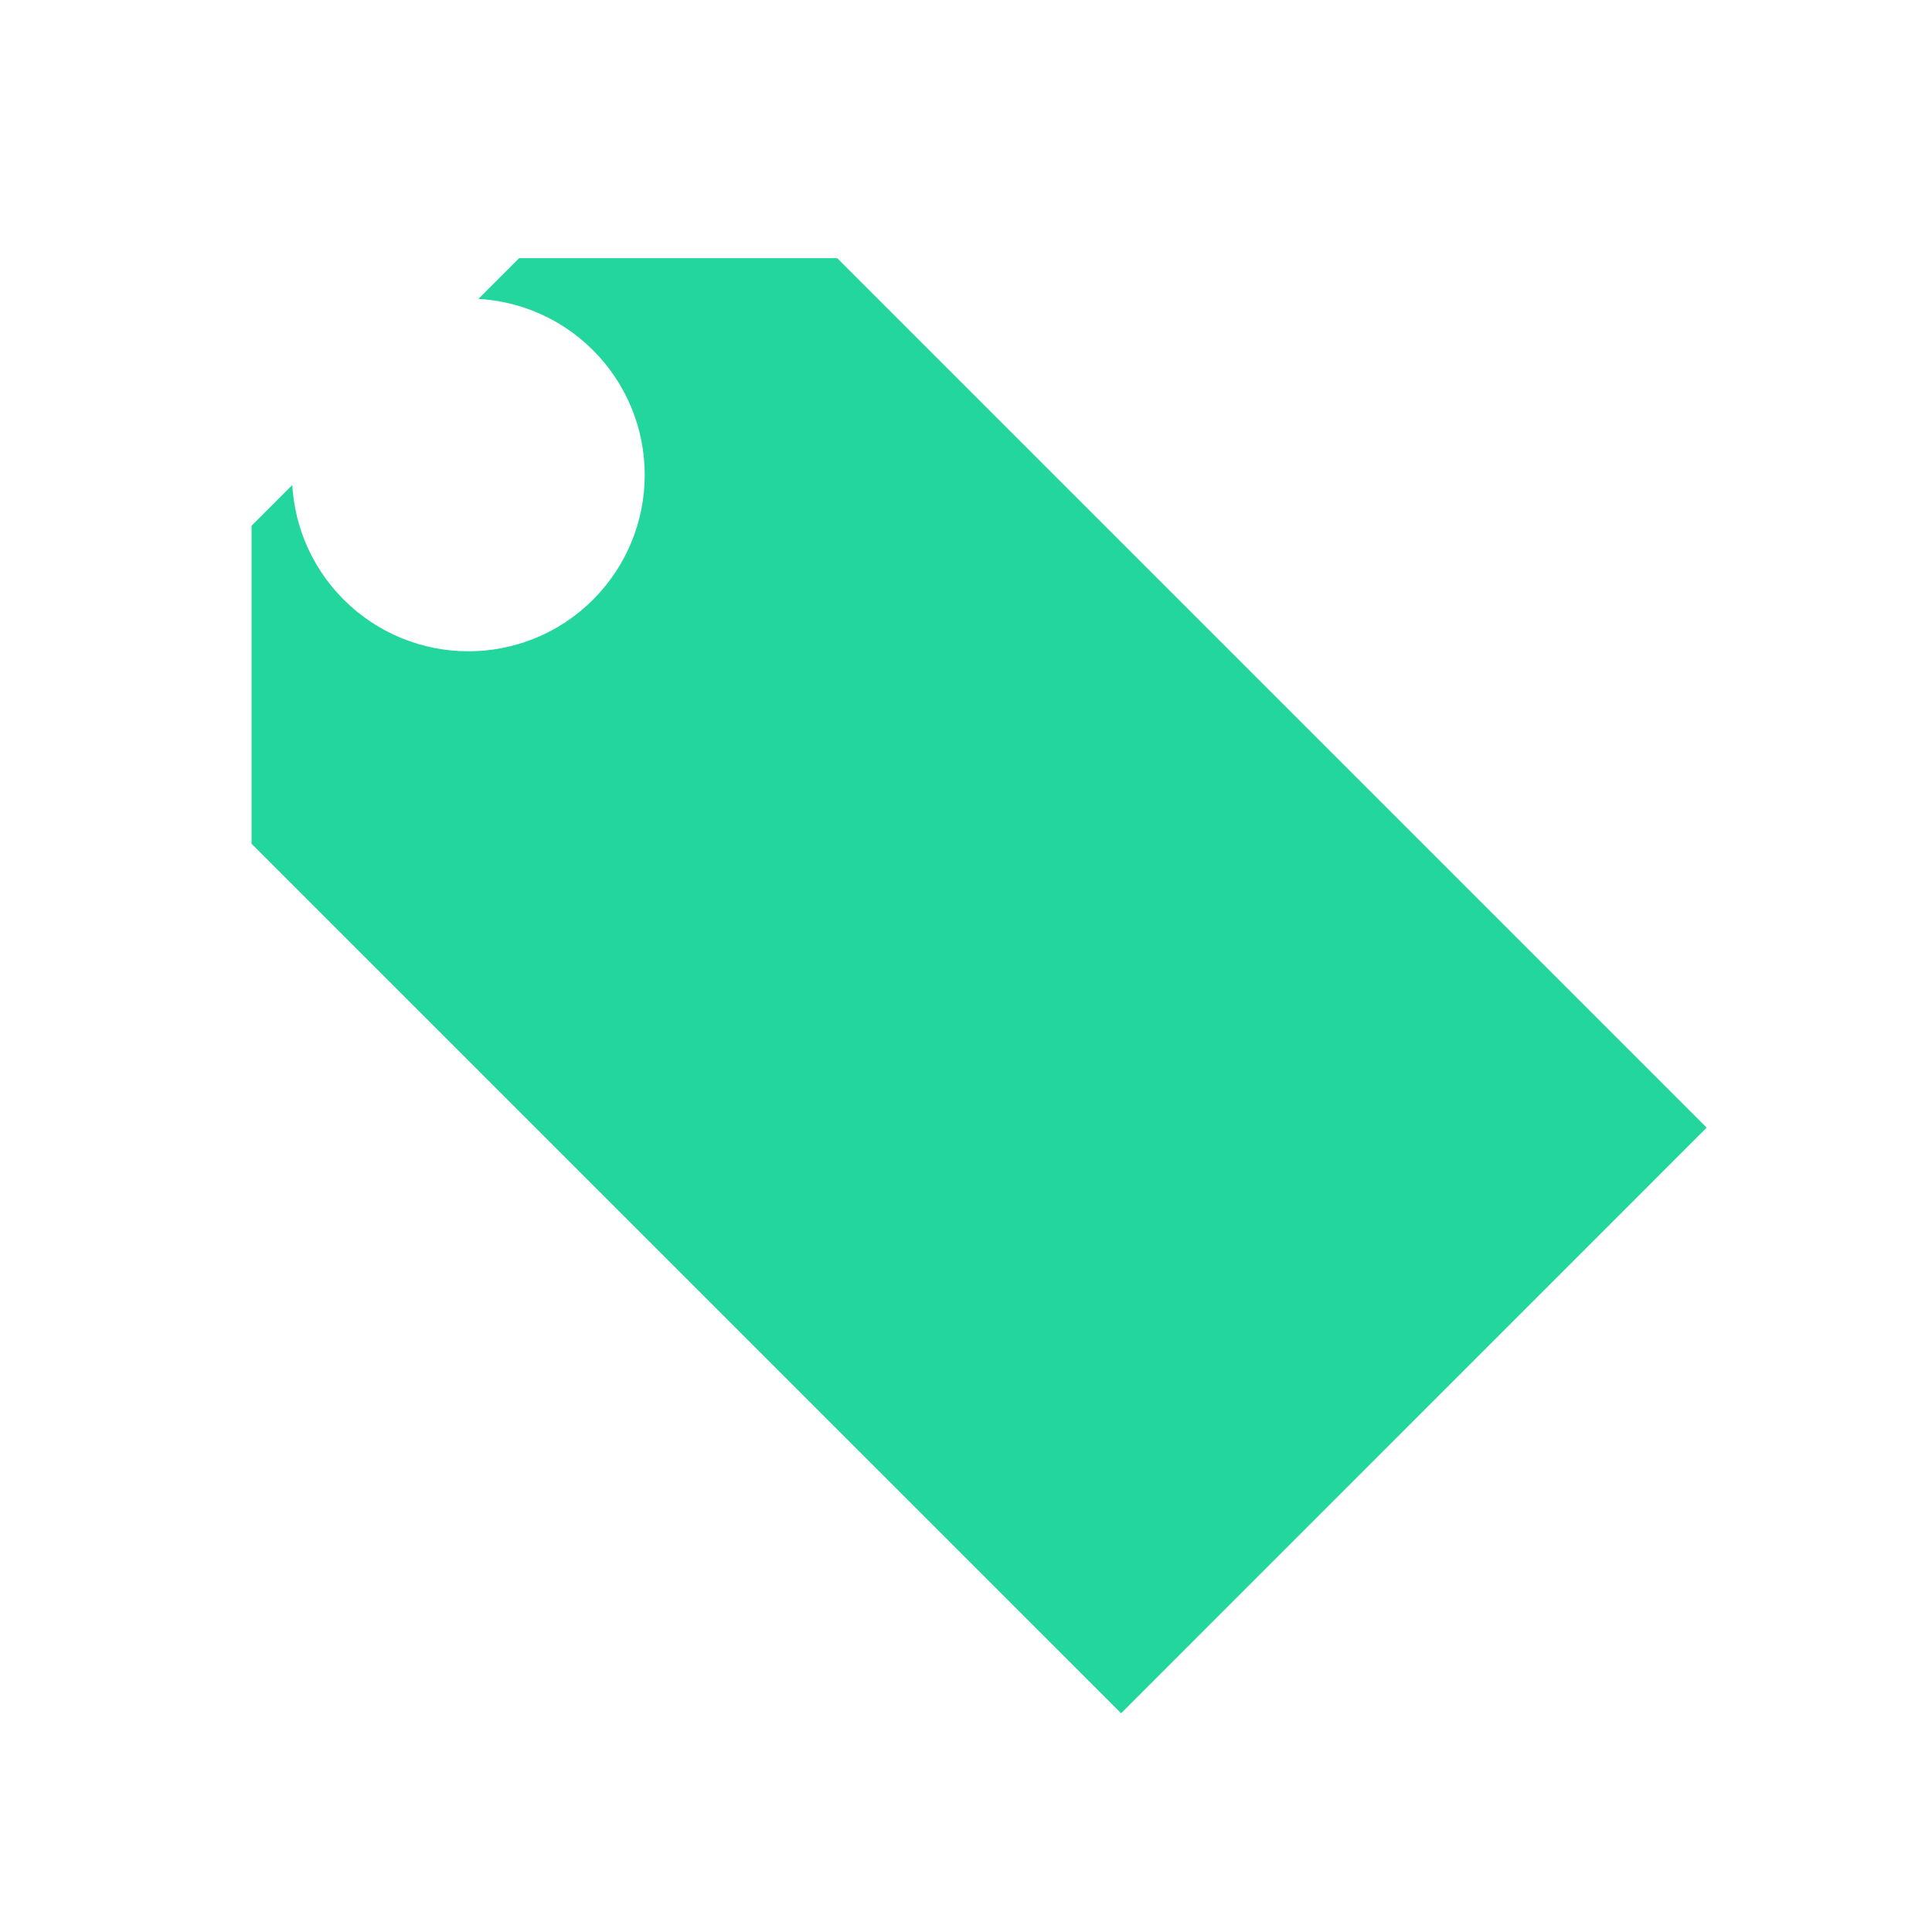 <svg xmlns="http://www.w3.org/2000/svg" xmlns:se="http://svg-edit.googlecode.com" xmlns:xlink="http://www.w3.org/1999/xlink" xmlns:dc="http://purl.org/dc/elements/1.1/" xmlns:cc="http://creativecommons.org/ns#" xmlns:rdf="http://www.w3.org/1999/02/22-rdf-syntax-ns#" xmlns:inkscape="http://www.inkscape.org/namespaces/inkscape" width="24" height="24">                                    <title>my vector image</title>                                    <!-- Created with Vector Paint - http://www.vectorpaint.yaks.com/ https://chrome.google.com/webstore/detail/hnbpdiengicdefcjecjbnjnoifekhgdo -->                                    <rect id="backgroundrect" width="100%" height="100%" x="0" y="0" fill="#FFFFFF" stroke="none"/>                                <g class="currentLayer"><title>Layer 1</title><path fill="#22d69d" stroke="#ffffff" stroke-width="2" stroke-linejoin="round" stroke-dashoffset="" fill-rule="nonzero" marker-start="" marker-mid="" marker-end="" id="svg_3" d="M10.814,2.207 L6.035,2.207 L2.125,6.117 L2.125,10.896 L13.927,22.697 L22.615,14.008 L10.814,2.207 zM4.976,6.741 C4.511,6.276 4.511,5.522 4.976,5.058 C5.441,4.593 6.195,4.593 6.66,5.058 C7.126,5.524 7.125,6.276 6.66,6.742 C6.195,7.207 5.441,7.207 4.976,6.741 z" style="color: rgb(34, 214, 157);"/></g></svg>
